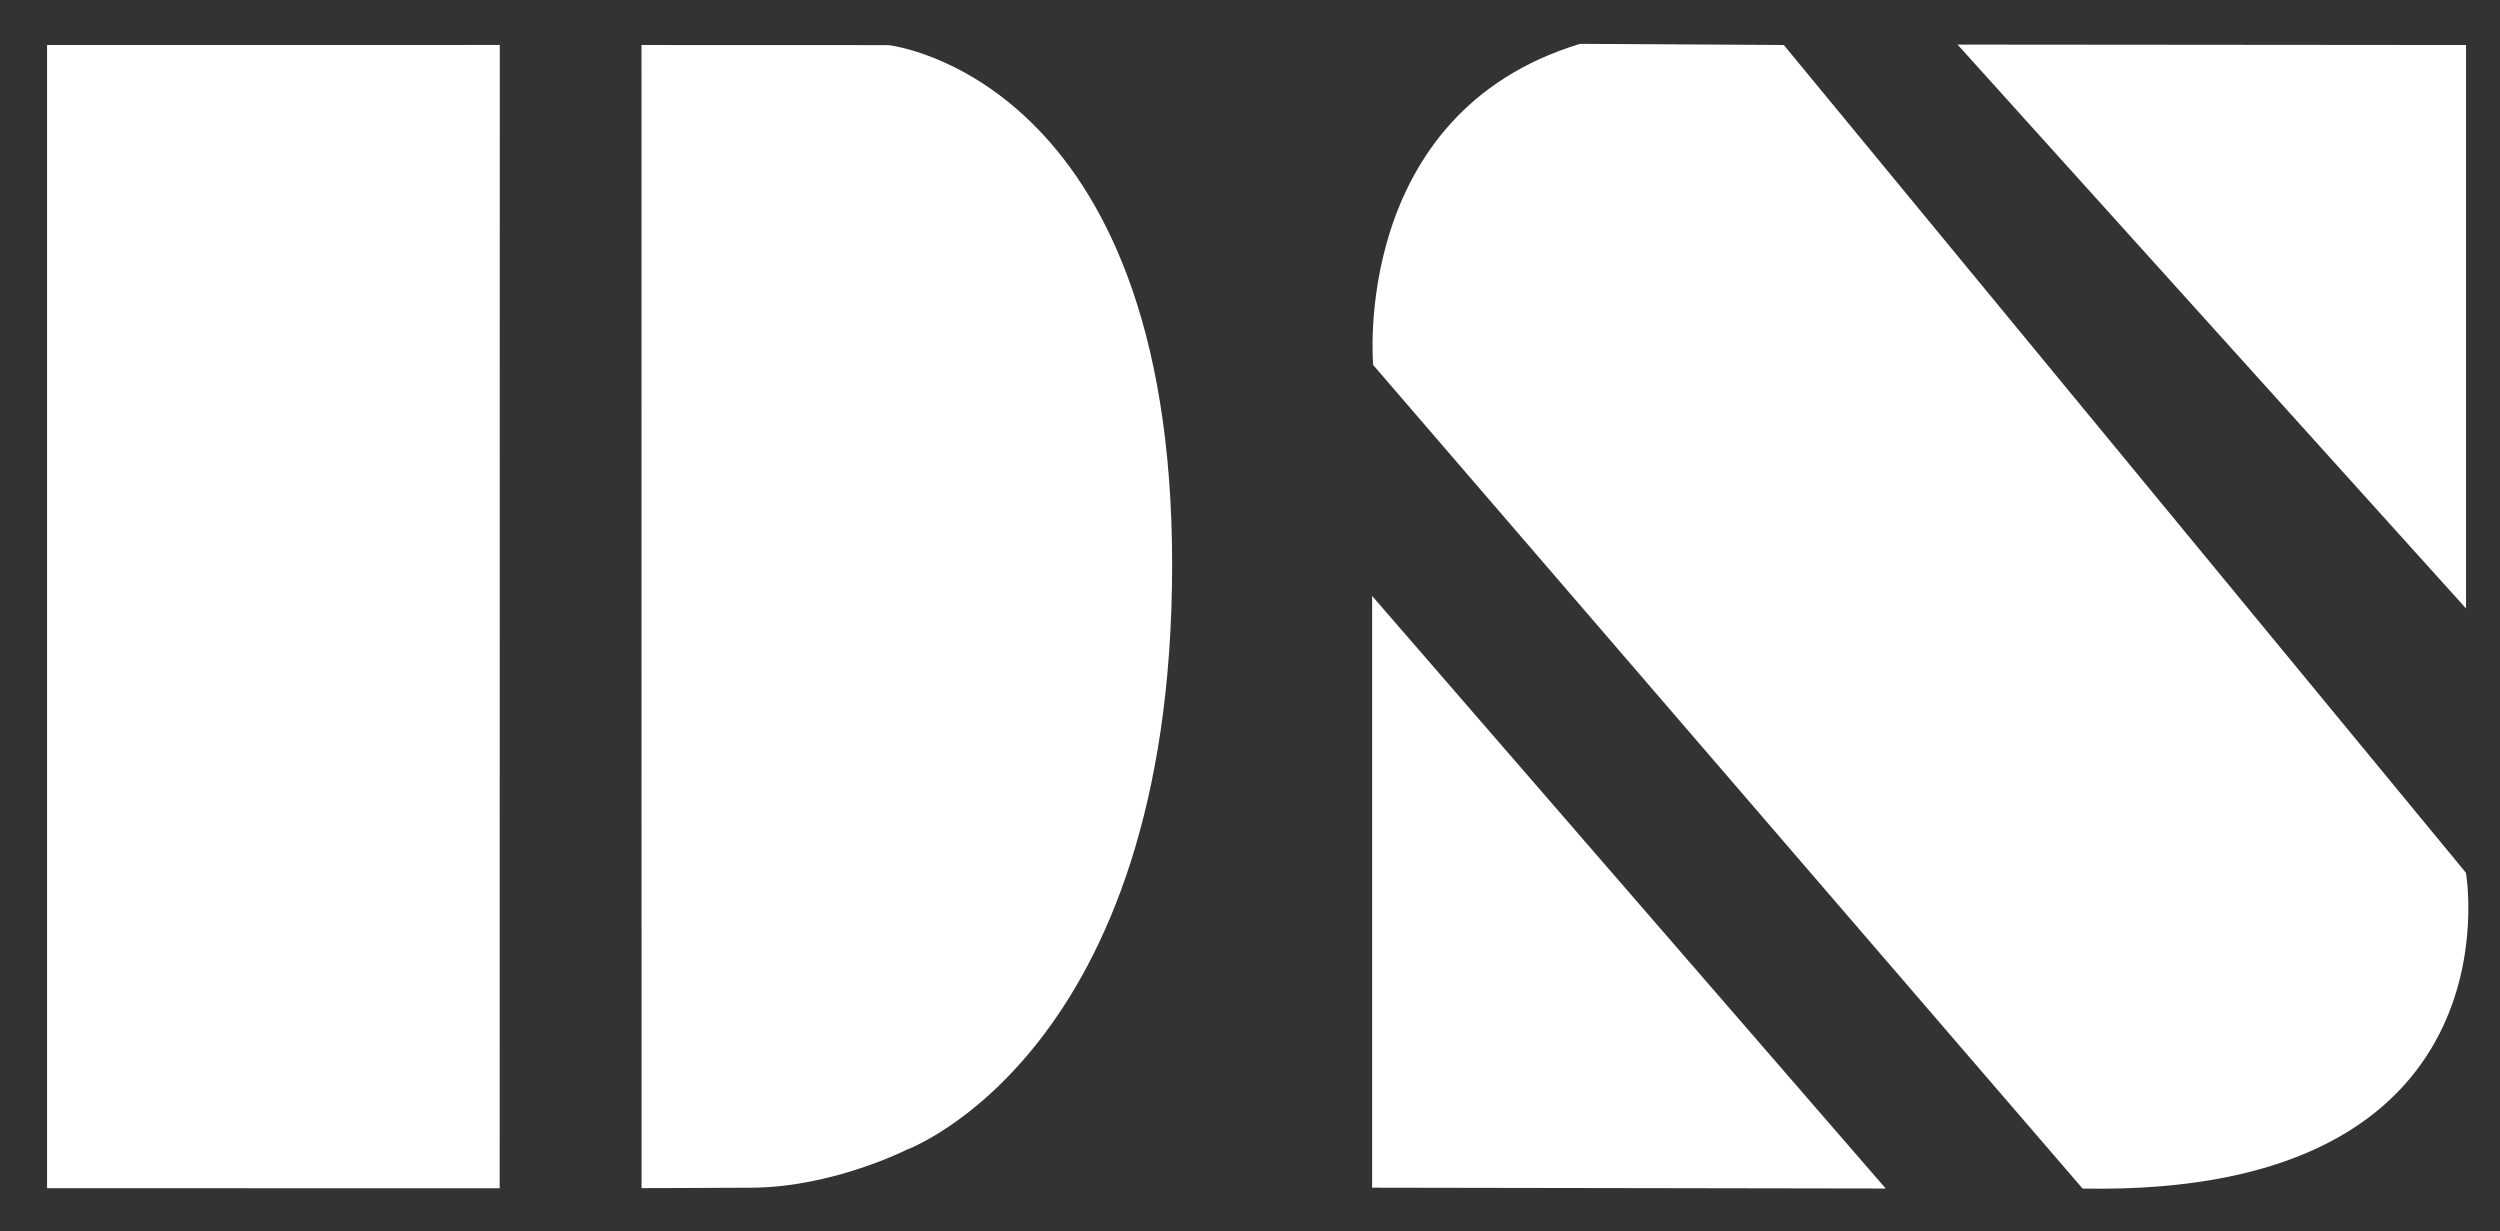 <svg width="201mm" height="99mm" version="1.1" viewBox="0 0 201 99" xmlns="http://www.w3.org/2000/svg">
  <rect x="0" y="0" width="201" height="99" fill="#333333" stroke="none"/>
  <g transform="translate(0,-198)" fill="#fff" stroke-opacity="0">
    <path d="m3.784 293.53v-91.913l36.398-2e-3 -0.008 91.924z"/>
    <path d="m51.576 201.62 19.852 7e-3s22.812 2.45 22.812 41.759c0 39.31-21.356 47.058-21.356 47.058s-5.967 3.015-12.448 3.048c-6.481 0.033-8.853 0.033-8.853 0.033z"/>
    <path d="m110.32 293.49v-47.574l41.293 47.641z"/>
    <path d="m198.27 201.62v45.301l-40.883-45.336z"/>
    <path d="m143.42 201.62 54.84 66.549s4.594 26.059-30.82 25.391l-57.037-66.216s-1.851-20.195 16.622-25.818z"/>
  </g>
</svg>
